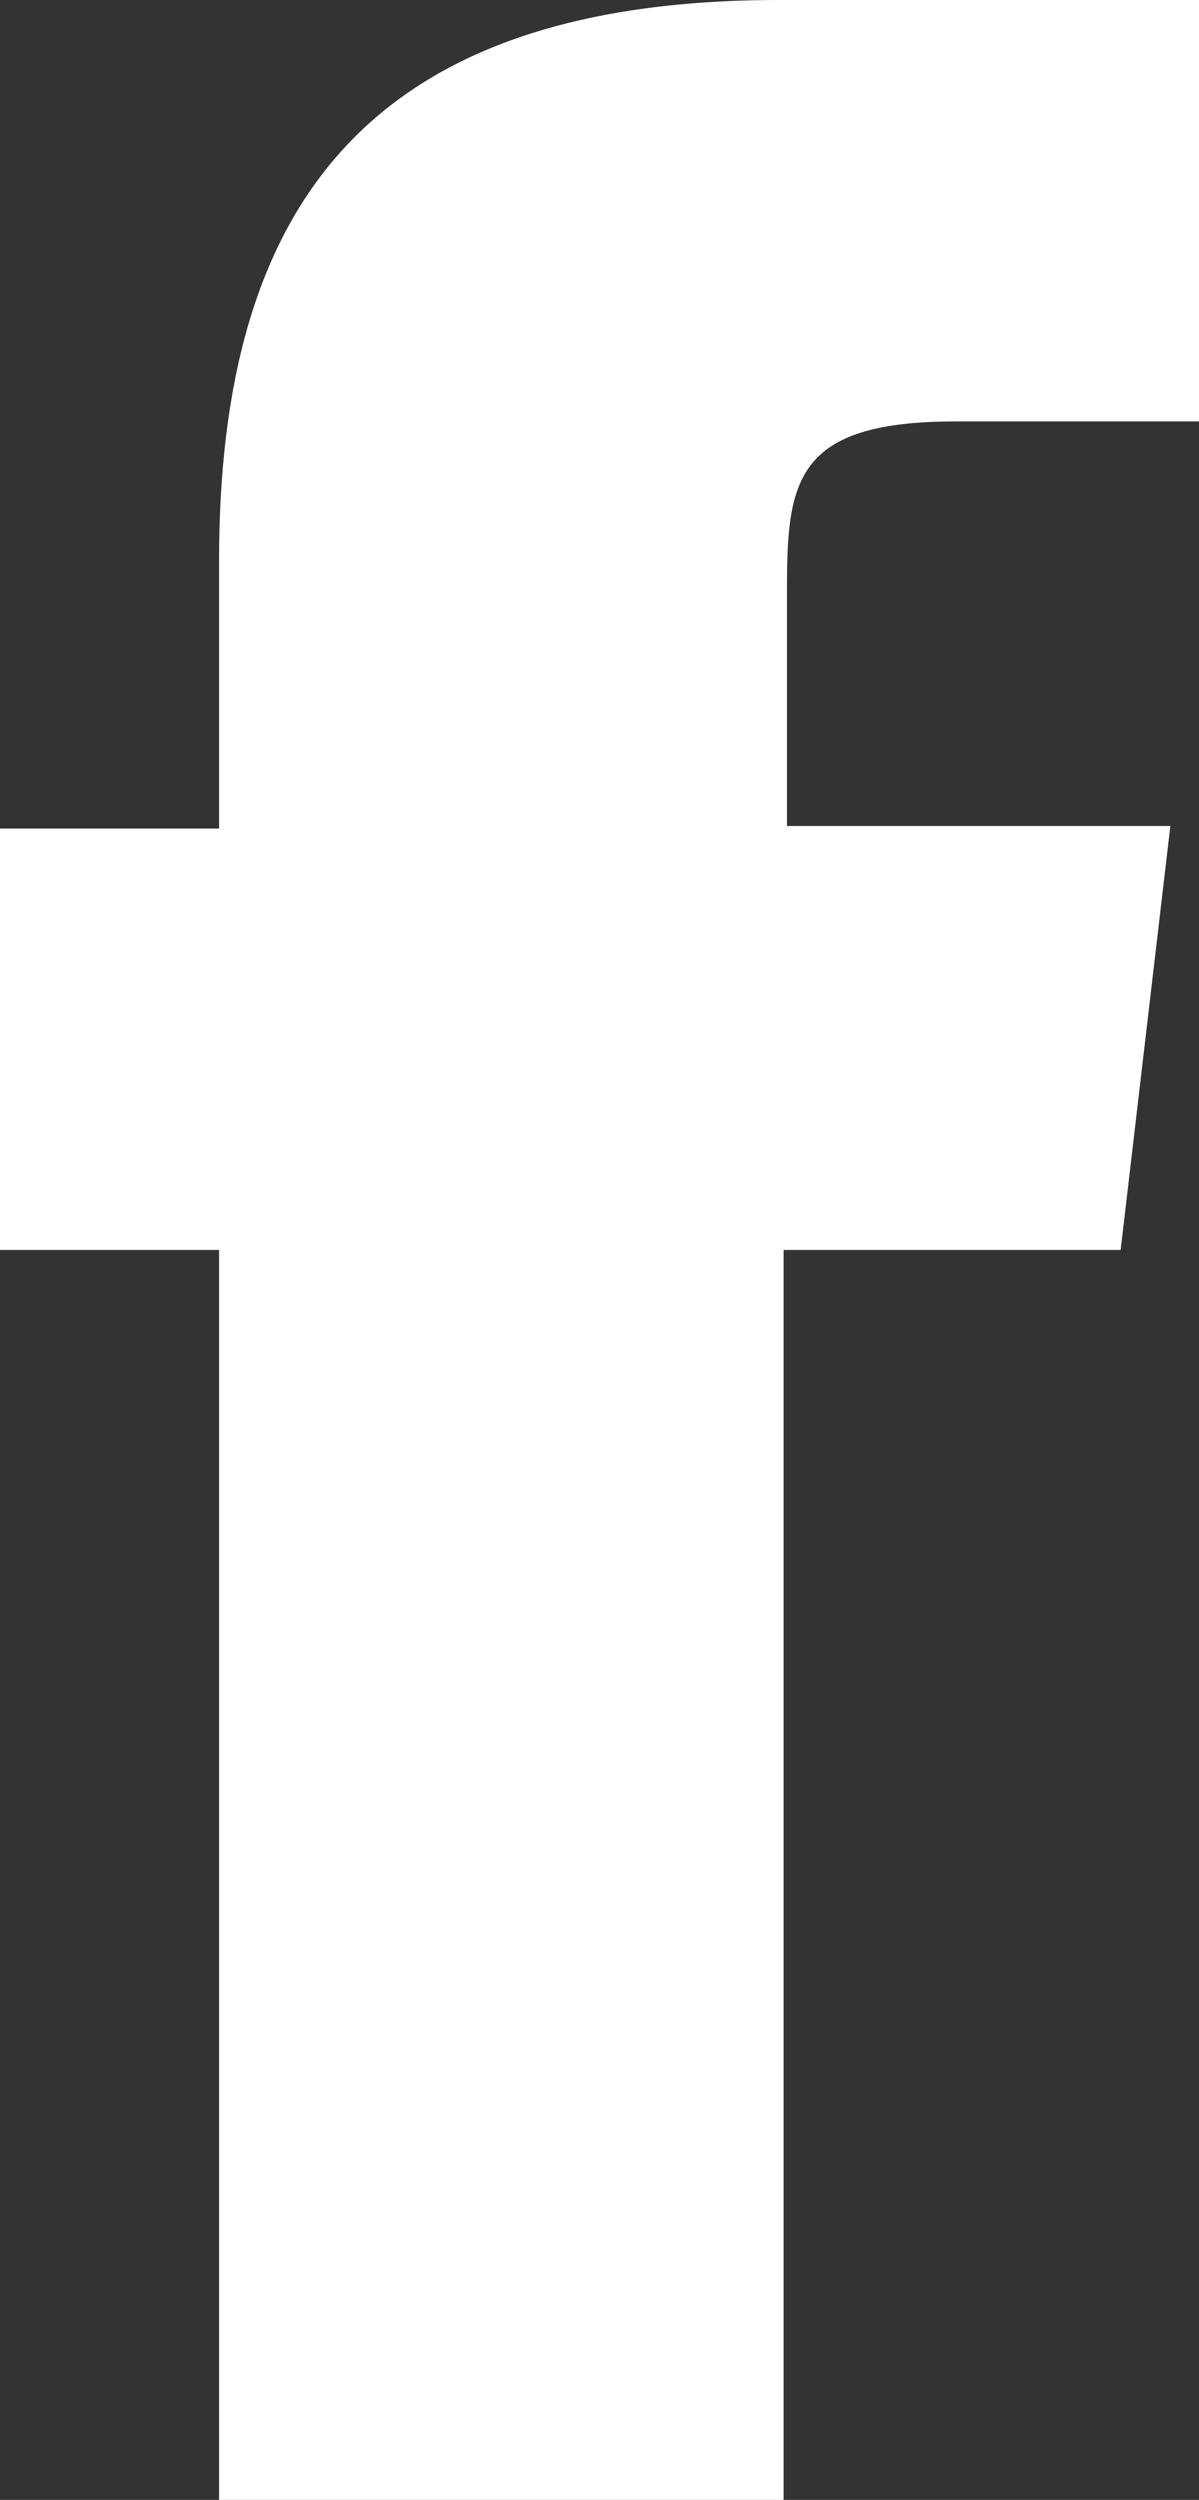 <svg xmlns="http://www.w3.org/2000/svg" viewBox="0 0 14.23 29.66"><rect x="0" y="0" width="14.23" height="29.66" fill="#333333" stroke="none"/><defs><style>.cls-1{fill:#fff;fill-rule:evenodd;}</style></defs><title>ic_fb</title><g id="Layer_2" data-name="Layer 2"><g id="Layer_1-2" data-name="Layer 1"><g id="FacebookBtn"><path class="cls-1" d="M13.3,14.83h-4V29.66H2.6V14.83H0v-5H2.6V6.65C2.6,2.48,4.33,0,9.25,0h5V5H11.34c-1.91,0-2,.71-2,2v2.8h4.55Z"/></g></g></g></svg>